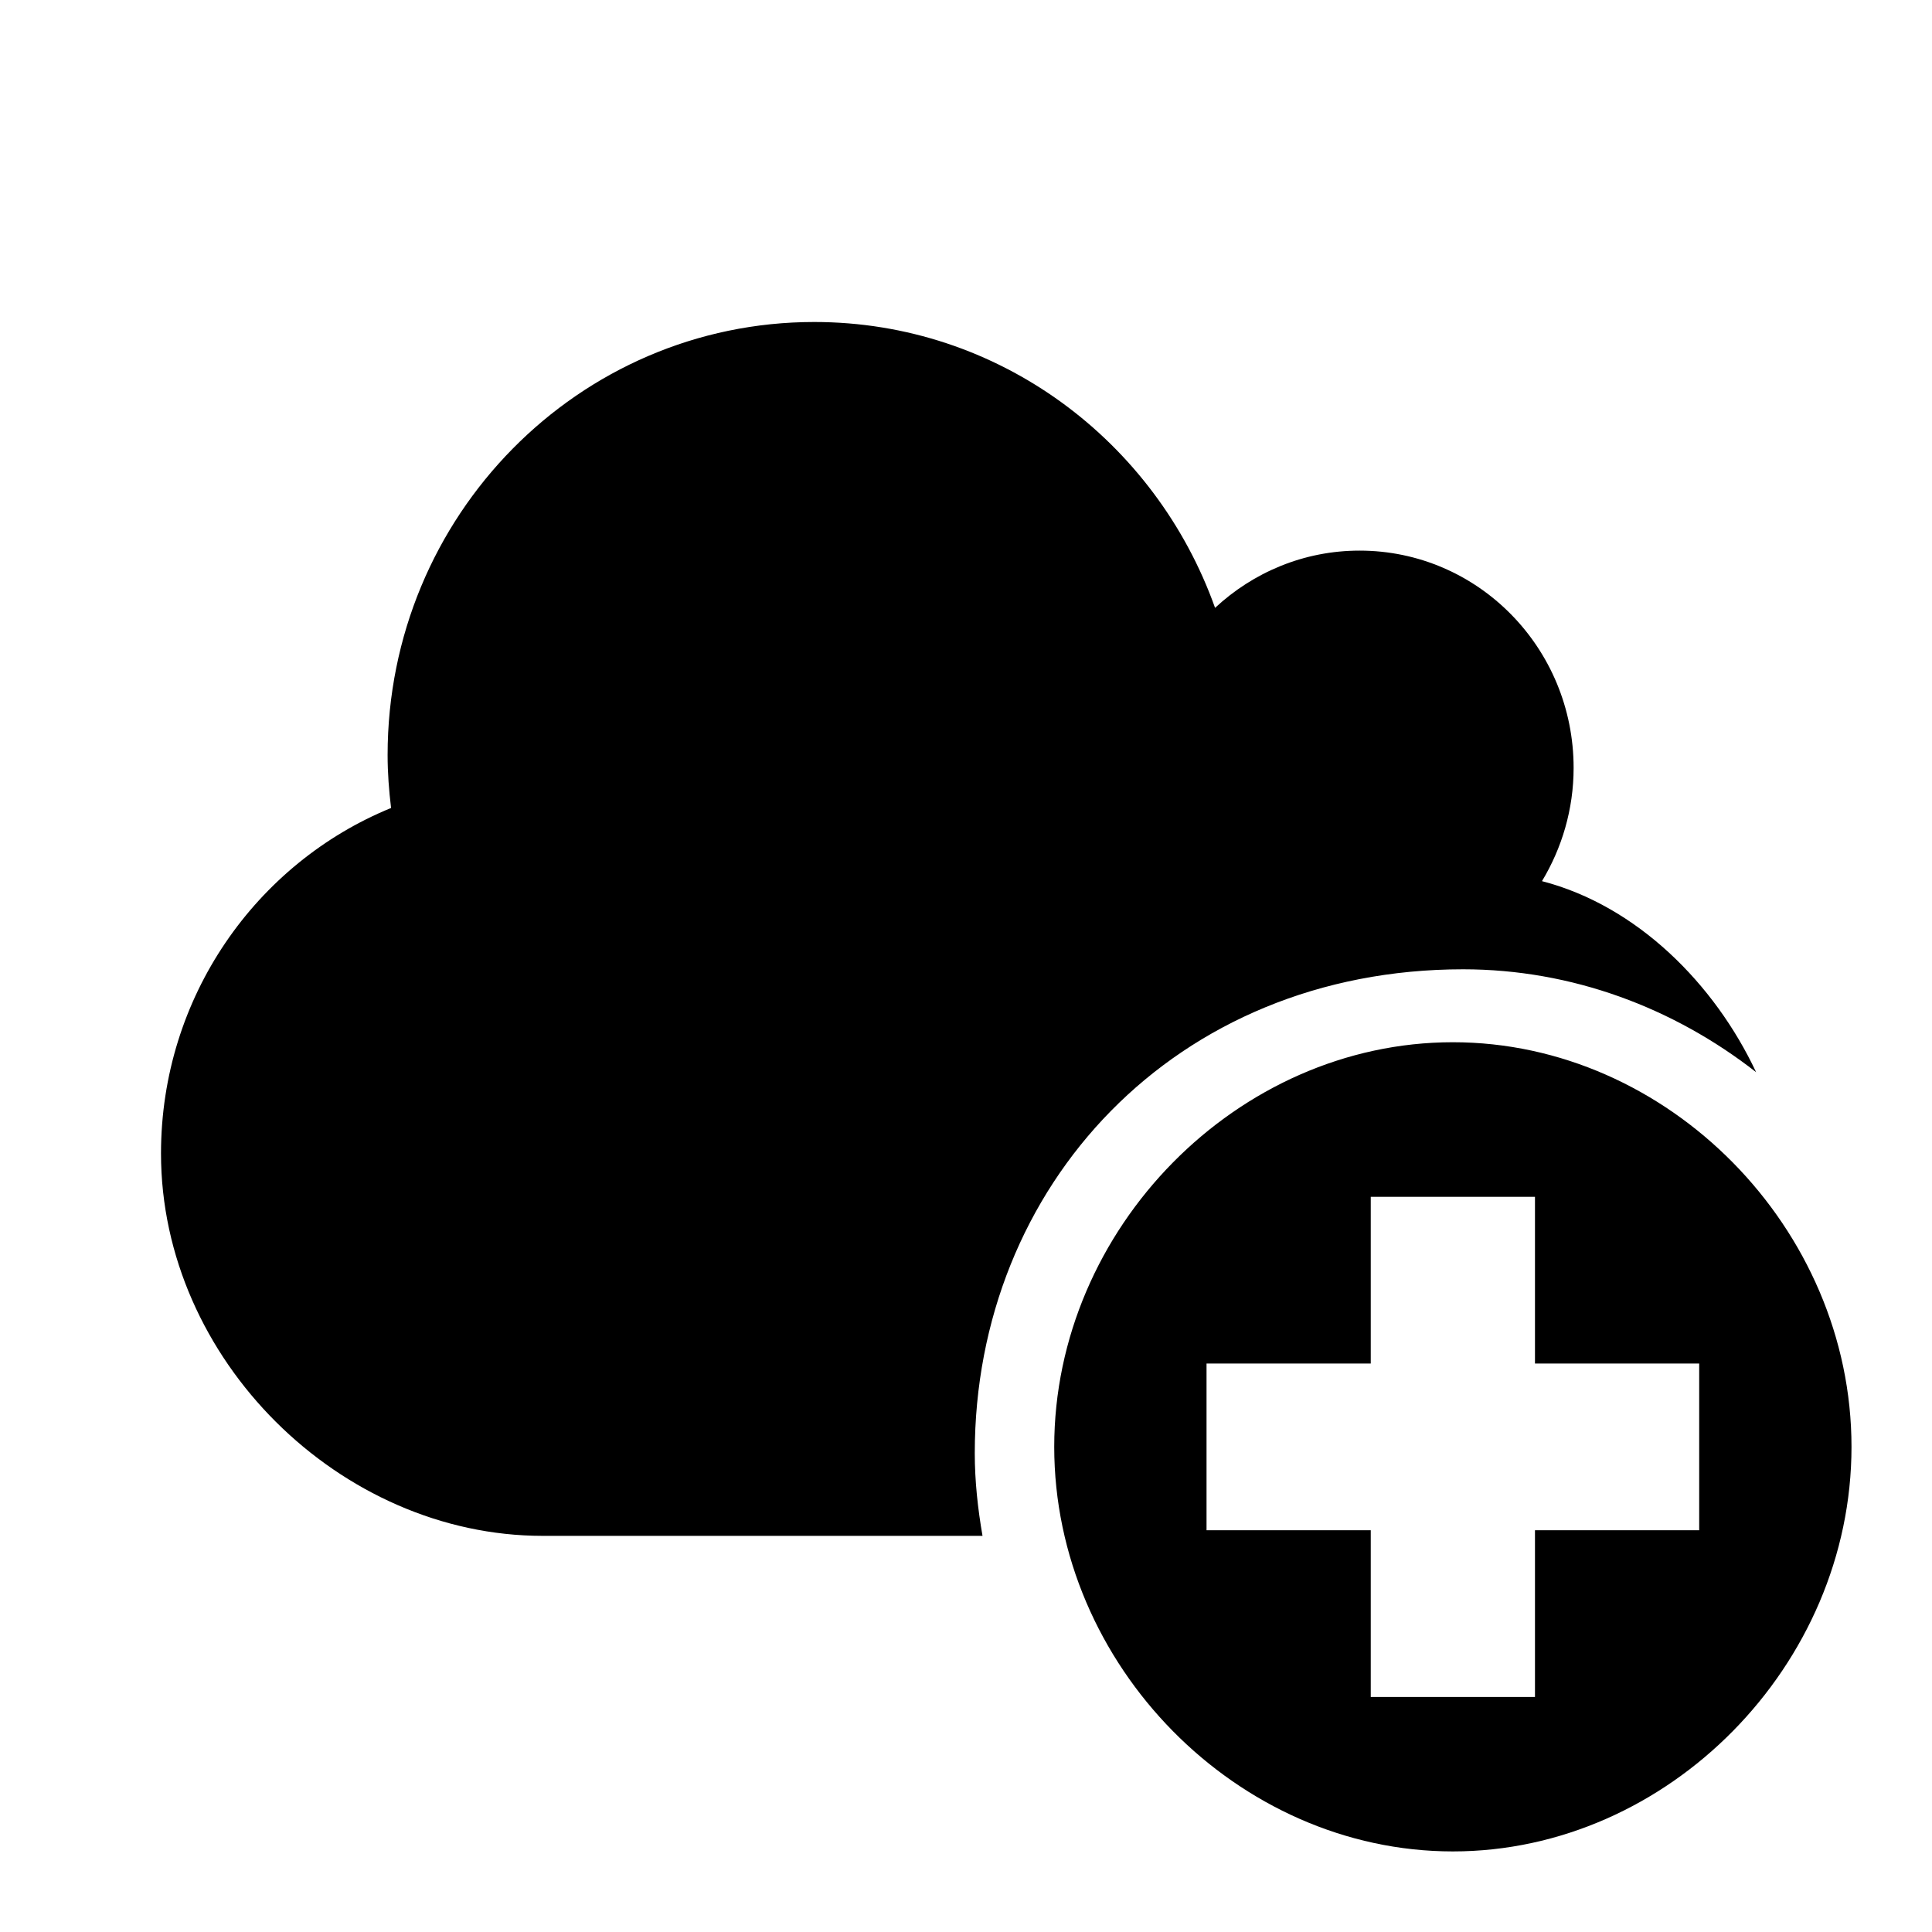 <!-- Generated by IcoMoon.io -->
<svg version="1.1" xmlns="http://www.w3.org/2000/svg" width="24" height="24" viewBox="0 0 24 24">
<title>cloud-plus</title>
<path d="M18.048 12.947c-2.674 0-4.952 2.312-4.952 5.026s2.278 5.026 4.952 5.026c2.674 0 4.952-2.312 4.952-5.026s-2.278-5.026-4.952-5.026zM21.108 19.009h-2.040v2.071h-2.040v-2.071h-2.040v-2.071h2.040v-2.071h2.040v2.071h2.040v2.071zM12.205 19.079c-2.169 0-4.312 0-5.463 0-2.518 0-4.742-2.194-4.742-4.75 0-1.945 1.184-3.608 2.858-4.292-0.026-0.216-0.043-0.434-0.043-0.658 0-2.971 2.373-5.379 5.3-5.379 2.293 0 4.241 1.481 4.979 3.551 0.473-0.44 1.102-0.711 1.795-0.711 1.469 0 2.659 1.208 2.659 2.699 0 0.516-0.146 0.997-0.393 1.407 1.182 0.306 2.146 1.278 2.66 2.373-1.024-0.8-2.288-1.278-3.64-1.278-3.575 0-6.066 2.686-6.066 6.011 0 0.349 0.038 0.691 0.096 1.026v0z"></path>
</svg>
